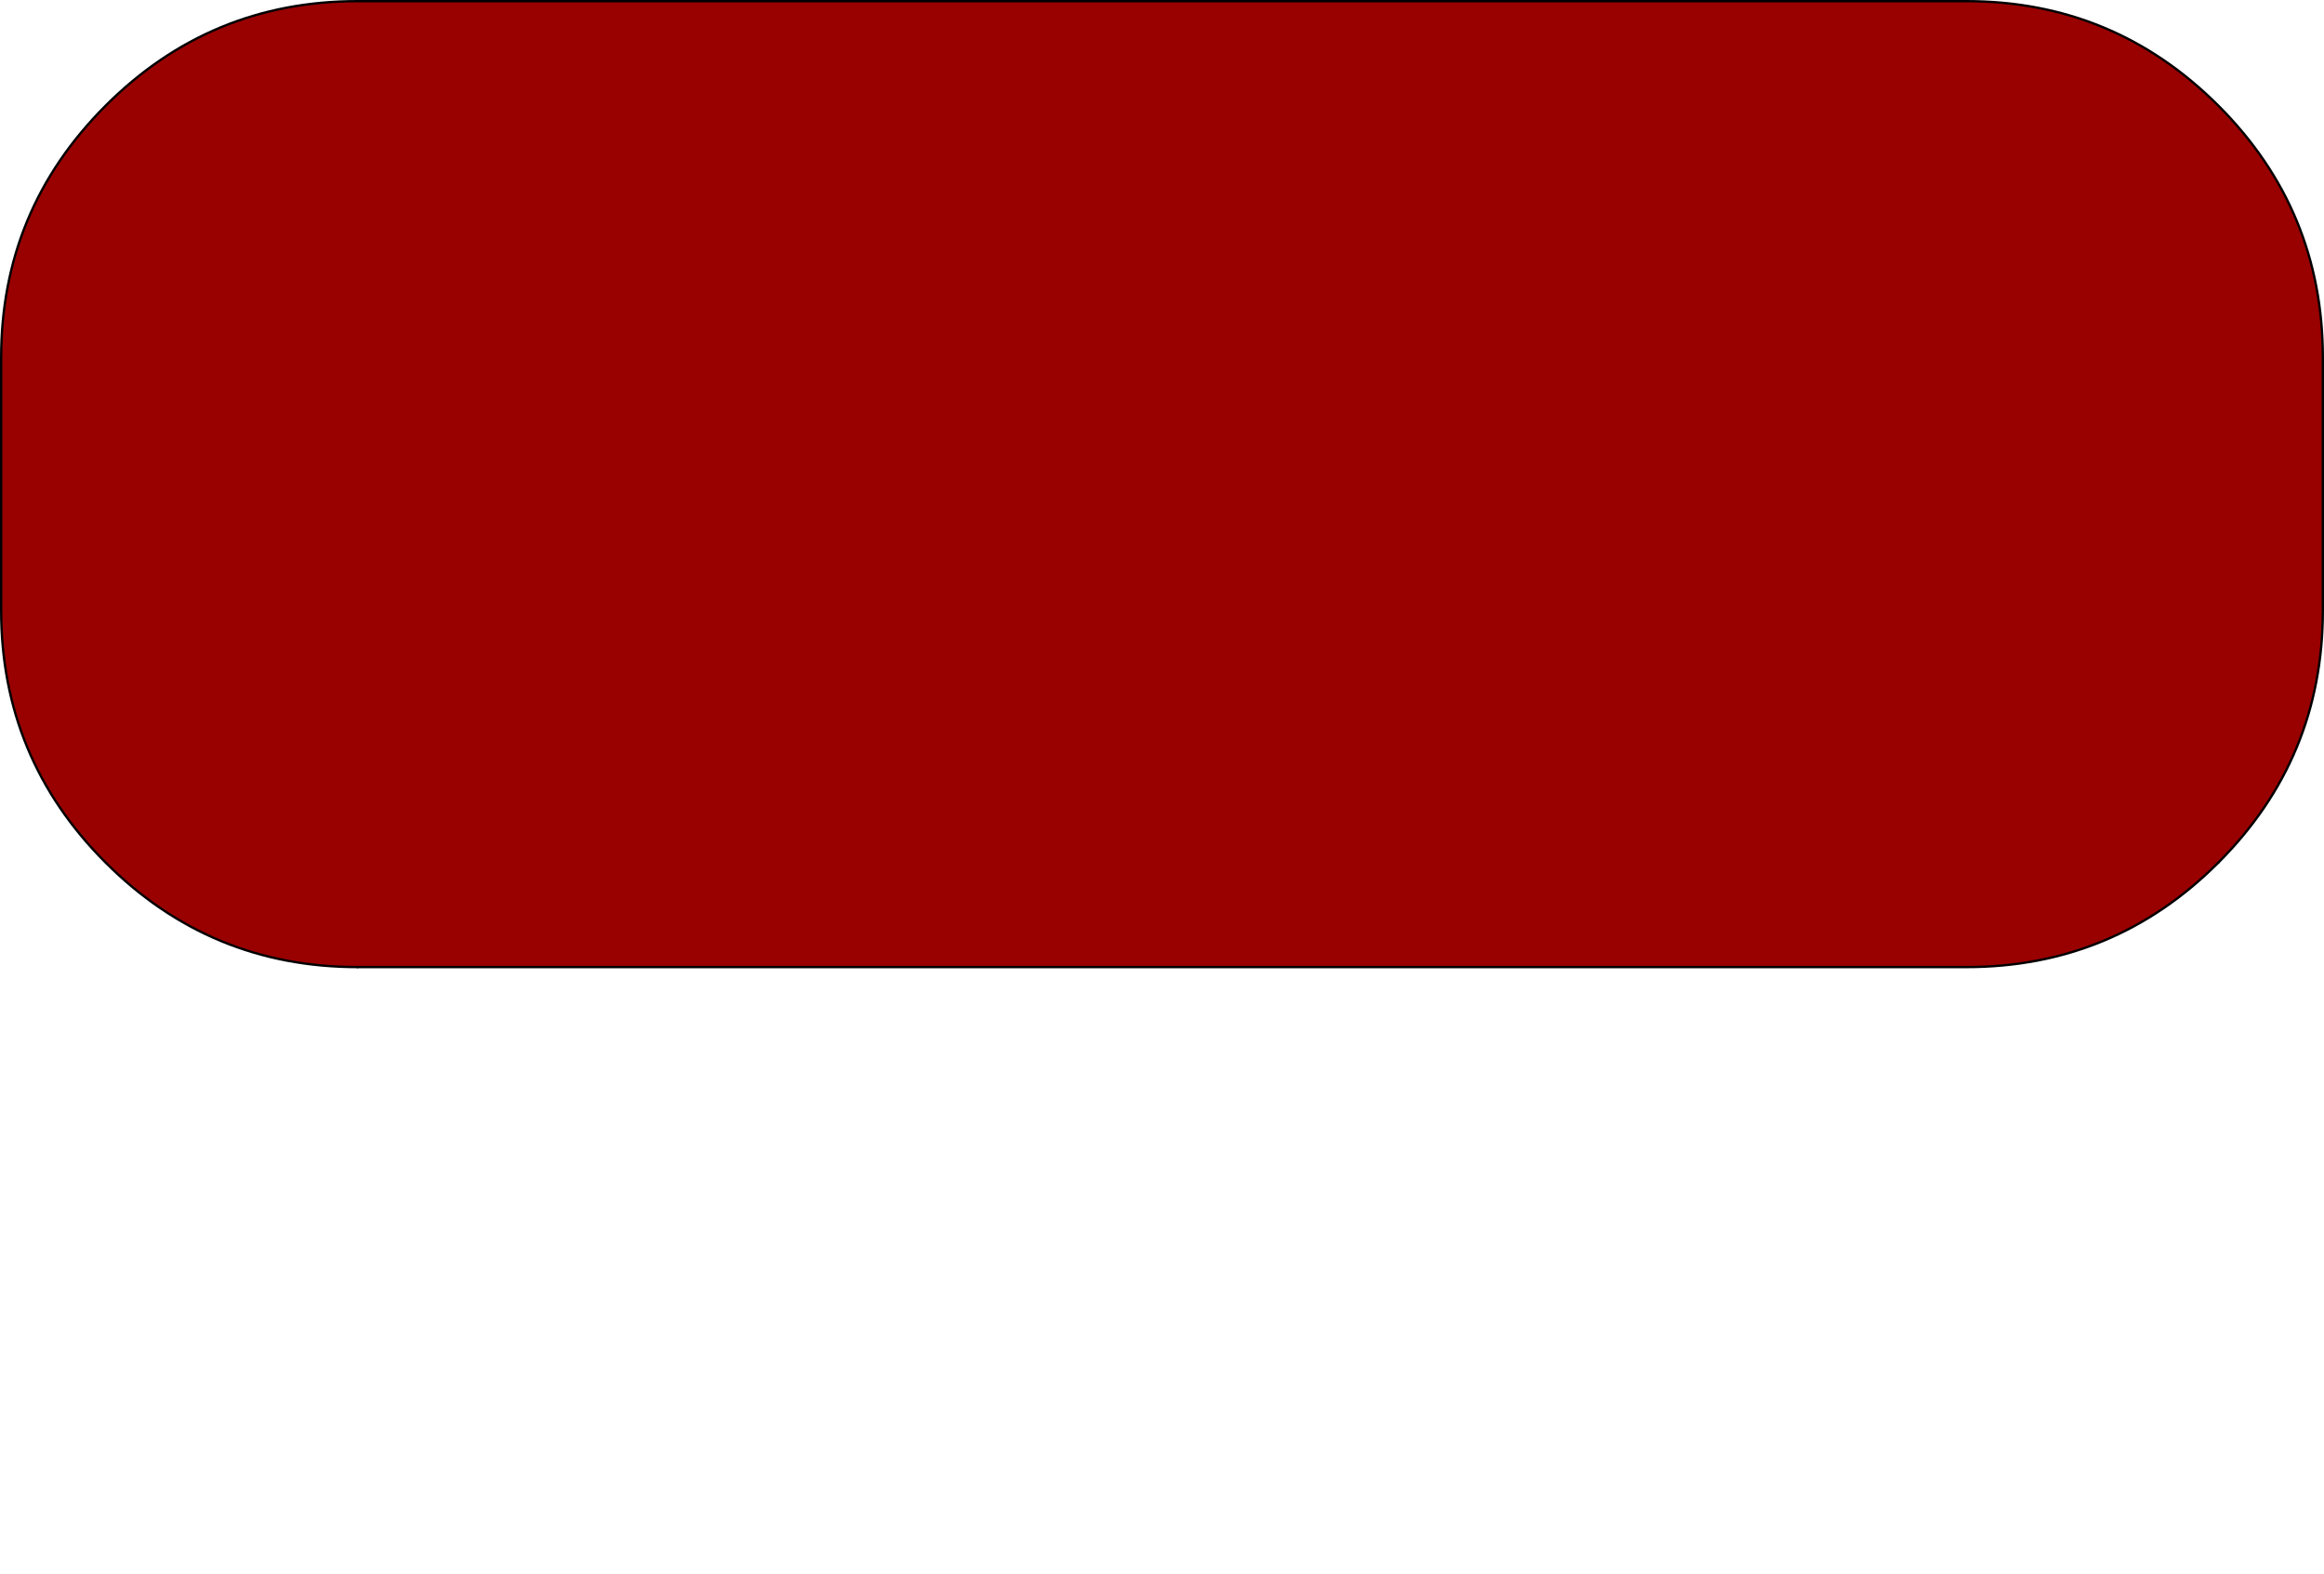 <?xml version="1.0" encoding="UTF-8" standalone="no"?>
<svg xmlns:xlink="http://www.w3.org/1999/xlink" height="67.8px" width="100.1px" xmlns="http://www.w3.org/2000/svg">
  <g transform="matrix(1.0, 0.0, 0.0, 1.0, 0.05, 0.05)">
    <use height="41.7" transform="matrix(1.0, 0.0, 0.0, 1.0, -0.05, -0.05)" width="100.1" xlink:href="#button0"/>
    <use height="53.6" transform="matrix(1.0, 0.0, 0.0, 1.0, 16.8, 14.15)" width="73.05" xlink:href="#text0"/>
  </g>
  <defs>
    <g id="button0" transform="matrix(1.0, 0.0, 0.0, 1.0, 0.05, 0.05)">
      <use height="41.7" transform="matrix(1.0, 0.0, 0.0, 1.0, -0.05, -0.05)" width="100.1" xlink:href="#shape0"/>
    </g>
    <g id="shape0" transform="matrix(1.0, 0.0, 0.0, 1.0, 0.05, 0.05)">
      <path d="M4.5 37.1 Q0.0 32.6 0.0 26.25 L0.0 15.35 Q0.0 9.0 4.5 4.5 9.0 0.0 15.35 0.0 L84.65 0.0 Q91.0 0.0 95.5 4.5 100.0 9.0 100.0 15.35 L100.0 26.25 Q100.0 32.6 95.5 37.1 91.0 41.6 84.65 41.6 L15.35 41.6 Q9.0 41.6 4.5 37.1" fill="#990000" fill-rule="evenodd" stroke="none"/>
      <path d="M0.0 15.35 L0.0 26.25 Q0.0 32.6 4.5 37.1 9.0 41.6 15.35 41.6 M95.5 37.1 Q100.0 32.6 100.0 26.25 L100.0 15.35 Q100.0 9.0 95.5 4.5 91.0 0.0 84.65 0.0 L15.35 0.0 Q9.0 0.0 4.5 4.5 0.0 9.0 0.0 15.35" fill="none" stroke="#000000" stroke-linecap="round" stroke-linejoin="round" stroke-width="0.1"/>
      <path d="M15.35 41.6 L84.65 41.6 Q91.0 41.6 95.5 37.1" fill="none" stroke="#000000" stroke-linecap="round" stroke-linejoin="round" stroke-width="0.1"/>
    </g>
  </defs>
</svg>
